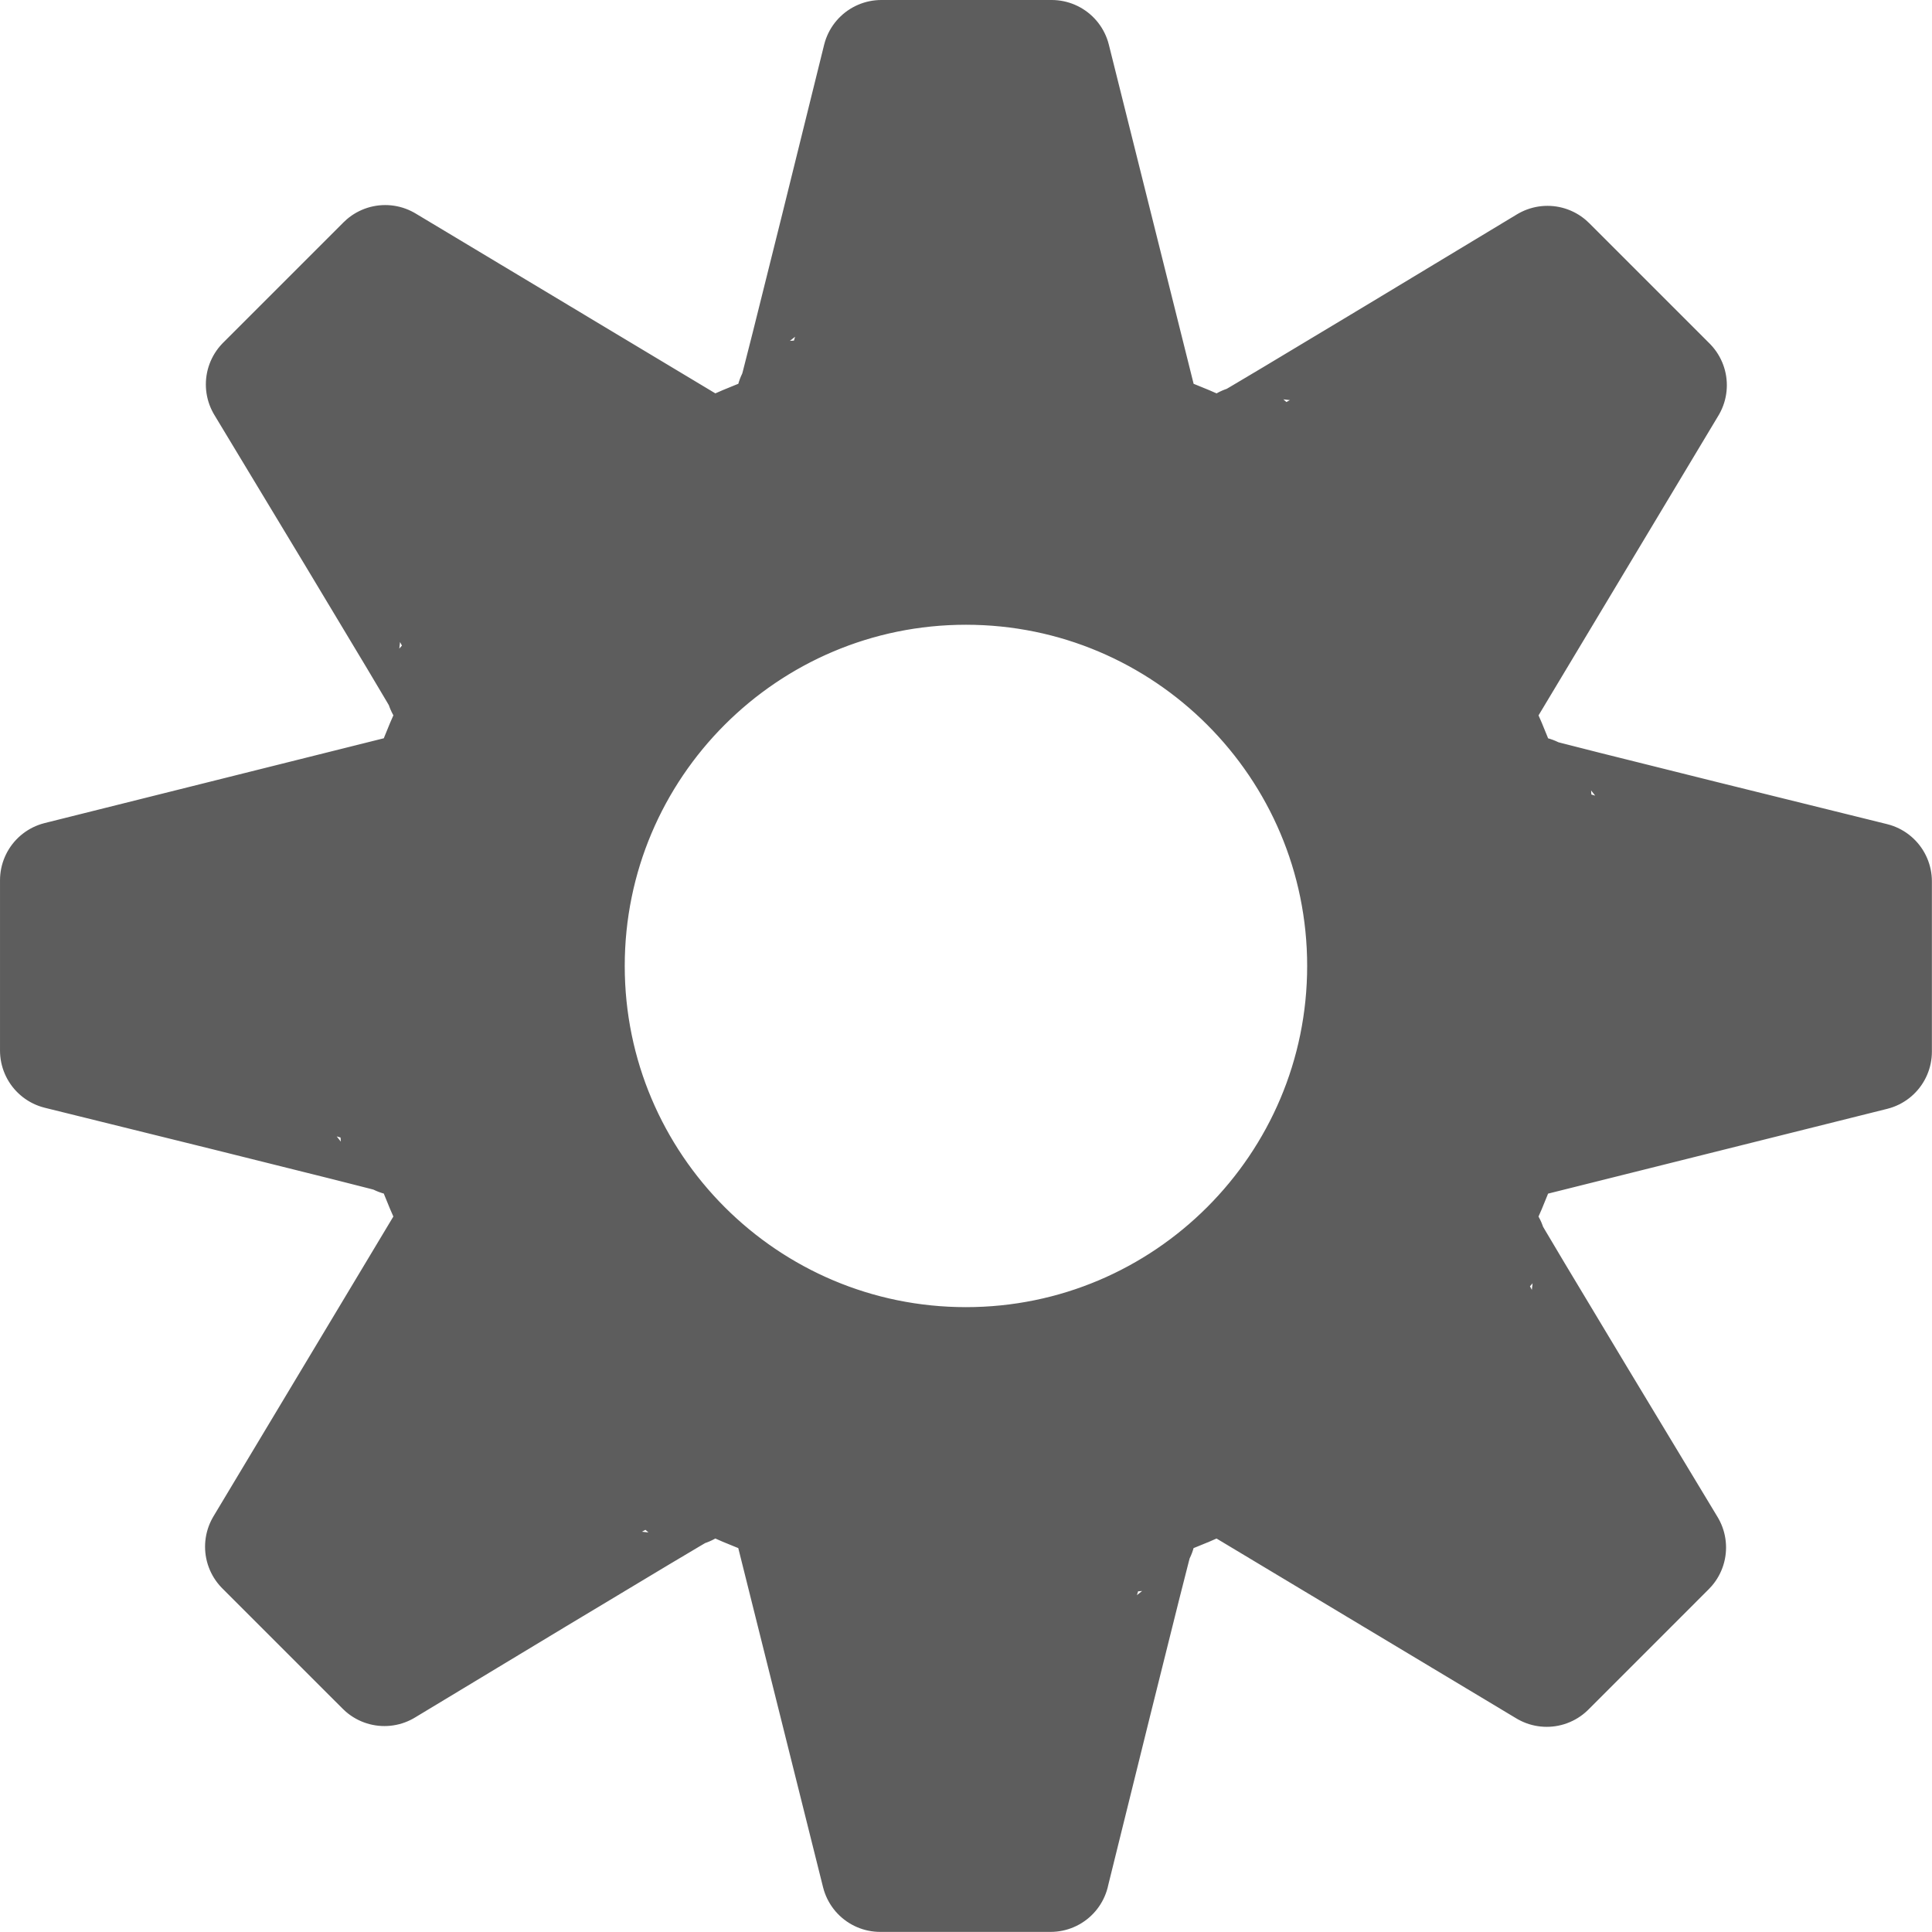 <?xml version="1.0" encoding="UTF-8" standalone="no"?>
<!DOCTYPE svg PUBLIC "-//W3C//DTD SVG 1.1//EN" "http://www.w3.org/Graphics/SVG/1.1/DTD/svg11.dtd">
<svg width="7em" height="7em" viewBox="0 0 512 512" version="1.1" xmlns="http://www.w3.org/2000/svg" xmlns:xlink="http://www.w3.org/1999/xlink" xml:space="preserve" xmlns:serif="http://www.serif.com/" style="fill-rule:evenodd;clip-rule:evenodd;stroke-linecap:square;stroke-linejoin:round;stroke-miterlimit:1.5;">
    <g transform="matrix(1,0,0,1,105.987,95.992)">
        <g transform="matrix(1,0,0,1,-1800,-290.006)">
            <path d="M1972.42,690.362L1927.29,690.362L1904.73,600.115C1904.73,600.115 2001.22,599.857 1994.98,600.115C1994.65,600.128 1972.45,690.219 1972.42,690.362ZM2087.95,524.343C2087.73,524.583 2135.81,604.111 2135.81,604.111L2103.91,636.018L2024.14,588.157C2024.14,588.157 2092.19,519.744 2087.95,524.343ZM1875.66,587.952C1875.42,587.731 1795.89,635.812 1795.89,635.812L1763.98,603.905L1811.84,524.137C1811.84,524.137 1880.26,592.186 1875.66,587.952ZM1950,300C2032.79,300 2100,367.213 2100,450C2100,532.787 2032.79,600 1950,600C1867.21,600 1800,532.787 1800,450C1800,367.213 1867.21,300 1950,300ZM1950,343.955C2008.53,343.955 2056.05,391.472 2056.05,450C2056.05,508.528 2008.53,556.045 1950,556.045C1891.47,556.045 1843.95,508.528 1843.95,450C1843.95,391.472 1891.47,343.955 1950,343.955ZM2100.12,405.022C2100.13,405.347 2190.36,427.584 2190.36,427.584L2190.36,472.707L2100.12,495.269C2100.12,495.269 2099.86,398.776 2100.12,405.022ZM1799.88,494.978C1799.87,494.653 1709.64,472.416 1709.64,472.416L1709.64,427.293L1799.88,404.731C1799.88,404.731 1800.14,501.224 1799.88,494.978ZM1812.05,375.657C1812.27,375.417 1764.19,295.889 1764.19,295.889L1796.1,263.982L1875.86,311.843C1875.86,311.843 1807.81,380.256 1812.05,375.657ZM2024.34,312.048C2024.58,312.269 2104.11,264.188 2104.11,264.188L2136.02,296.095L2088.16,375.863C2088.16,375.863 2019.74,307.814 2024.34,312.048ZM1905.02,299.885C1905.35,299.872 1927.58,209.638 1927.58,209.638L1972.71,209.638L1995.27,299.885C1995.27,299.885 1898.78,300.143 1905.02,299.885Z" style="fill:rgb(93,93,93);stroke:rgb(93,93,93);stroke-width:31.25px;"/>
        </g>
    </g>
</svg>

